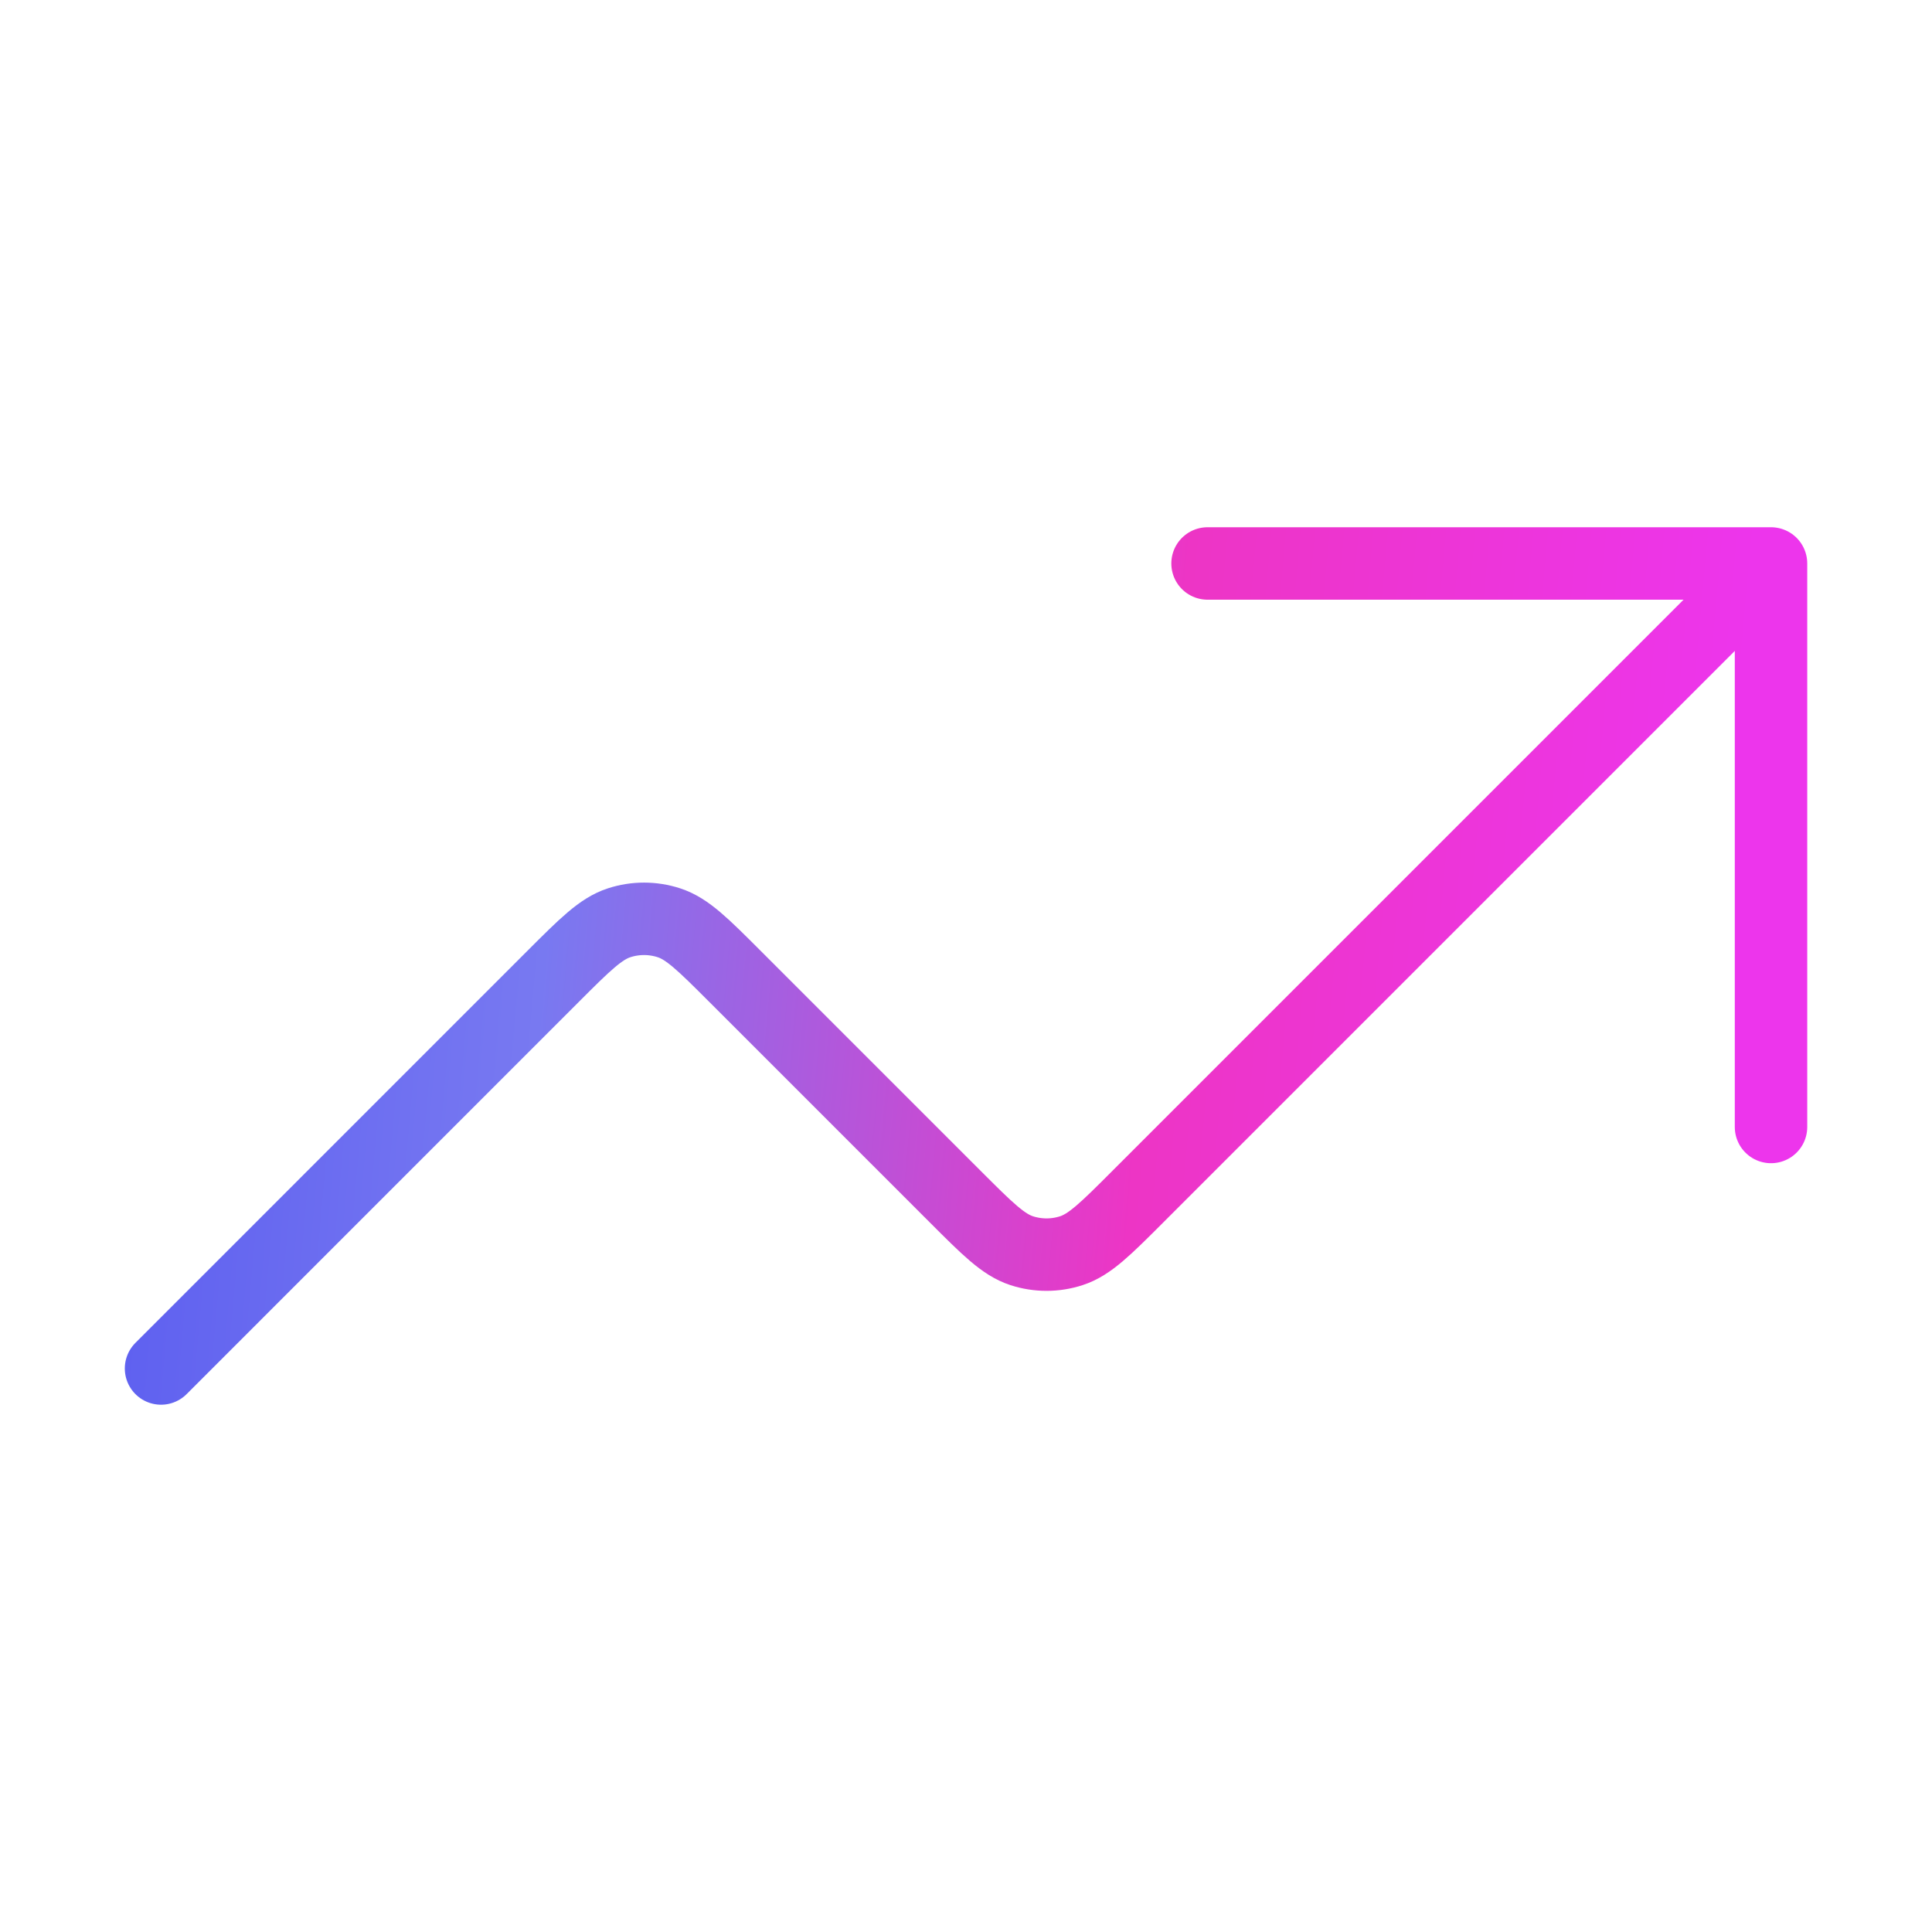 <svg width="40" height="40" viewBox="0 0 40 40" fill="none" xmlns="http://www.w3.org/2000/svg">
<path d="M36.667 11.666L23.553 24.78C22.893 25.44 22.563 25.77 22.182 25.894C21.848 26.003 21.487 26.003 21.152 25.894C20.772 25.77 20.442 25.44 19.782 24.78L15.22 20.218C14.56 19.558 14.23 19.228 13.849 19.105C13.514 18.996 13.154 18.996 12.819 19.105C12.438 19.228 12.108 19.558 11.448 20.218L3.334 28.333M36.667 11.666H25.001M36.667 11.666V23.333" stroke="url(#paint0_linear_4893_1111)" stroke-width="1.5" stroke-linecap="round" stroke-linejoin="round"/>
<defs>
<linearGradient id="paint0_linear_4893_1111" x1="35.709" y1="34.854" x2="1.903" y2="31.81" gradientUnits="userSpaceOnUse">
<stop offset="0.042" stop-color="#ED35EC"/>
<stop offset="0.387" stop-color="#ED35C5"/>
<stop offset="0.757" stop-color="#7879F1"/>
<stop offset="1" stop-color="#5E60F0"/>
</linearGradient>
</defs>
</svg>
